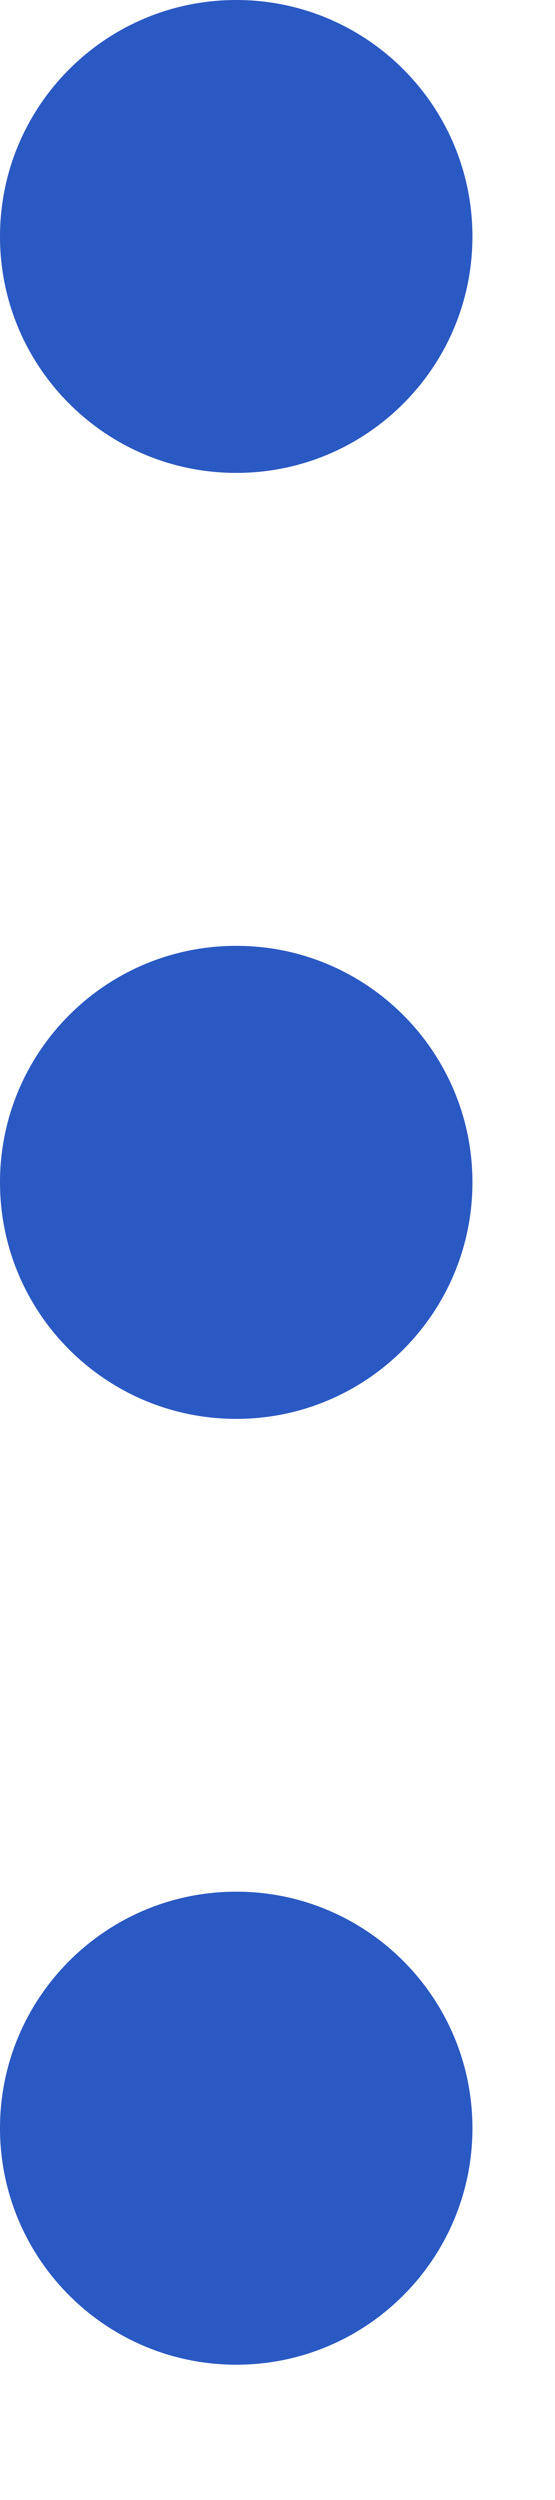 <svg width="4" height="18" viewBox="0 0 4 18" fill="none" xmlns="http://www.w3.org/2000/svg">
<path fill-rule="evenodd" clip-rule="evenodd" d="M3.405 1.703C3.405 2.643 2.643 3.405 1.703 3.405C0.762 3.405 0 2.643 0 1.703C0 0.762 0.762 0 1.703 0C2.643 0 3.405 0.762 3.405 1.703ZM3.405 8.513C3.405 9.453 2.643 10.216 1.703 10.216C0.762 10.216 0 9.453 0 8.513C0 7.572 0.762 6.81 1.703 6.81C2.643 6.81 3.405 7.572 3.405 8.513ZM1.703 17.026C2.643 17.026 3.405 16.263 3.405 15.323C3.405 14.383 2.643 13.62 1.703 13.62C0.762 13.62 0 14.383 0 15.323C0 16.263 0.762 17.026 1.703 17.026Z" fill="#2B59C3"/>
</svg>
